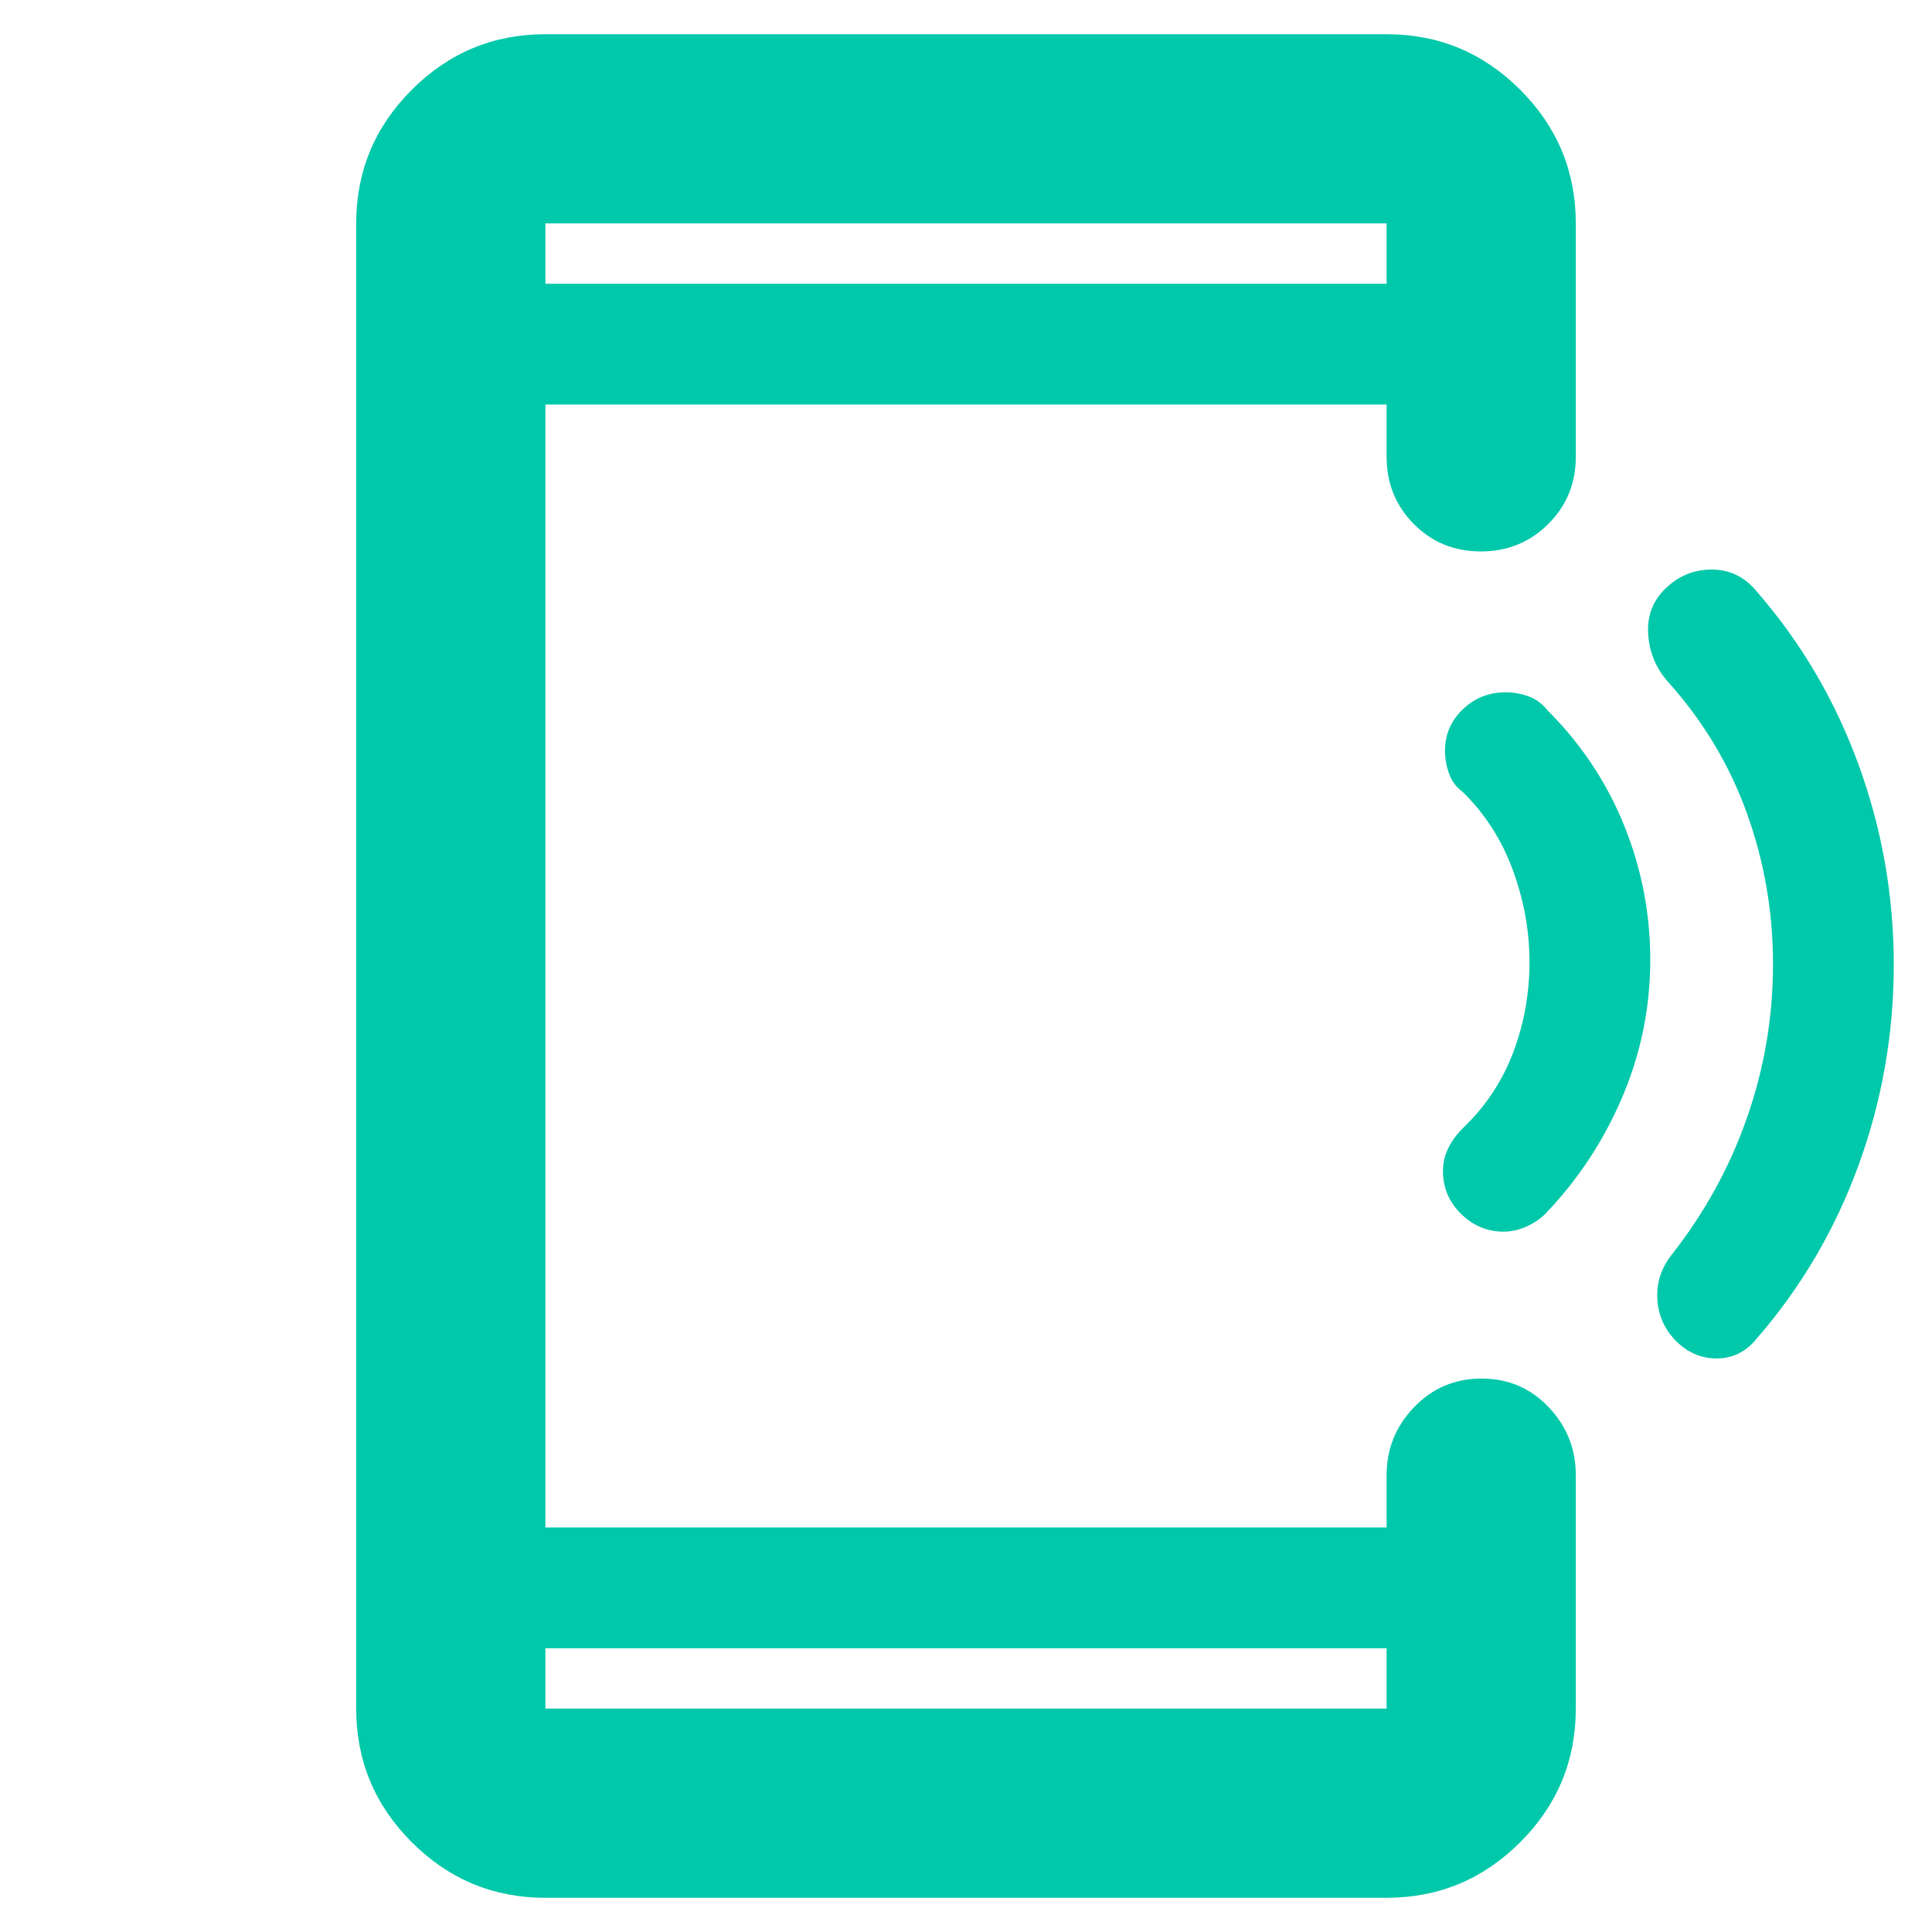 <svg xmlns="http://www.w3.org/2000/svg" height="48" viewBox="0 -960 960 960" width="48"><path fill="rgb(0, 200, 170)" d="M271-17q-38.78 0-66.39-27.61T177-111v-738q0-38.77 27.61-66.39Q232.22-943 271-943h418q38.77 0 66.39 27.61Q783-887.77 783-849v116q0 19.75-13.68 33.37Q755.65-686 735.82-686q-19.82 0-33.32-13.63Q689-713.25 689-733v-26H271v558h418v-26q0-19.63 13.68-33.81Q716.35-275 736.18-275q19.82 0 33.32 14.19Q783-246.63 783-227v116q0 38.78-27.61 66.39Q727.77-17 689-17H271Zm0-124v30h418v-30H271Zm0-678h418v-30H271v30Zm0 0v-30 30Zm0 678v30-30Zm670-339.55Q941-429 923.5-381T873-295q-8 10-20 10t-20.87-9.39Q824-303 823.5-315.04T831-337q24.36-31.08 37.18-67.91T881-480.87Q881-520 868-556q-13-36-39-65-9-10-10-23.5t8.09-22.59Q837-677 850.5-677t22.5 11q33 38 50.5 85.95 17.5 47.94 17.5 99.5ZM820-483q0 35.37-13.83 67.97Q792.34-382.42 768-357q-3.59 3.75-9.33 6.37-5.74 2.63-11.47 2.63-12.2 0-21.2-8.82-9-8.81-9-21.3 0-5.88 2.65-11.38 2.64-5.5 7.85-10.5 16.5-16 24.5-37.31 8-21.3 8-44.69 0-23-8.22-45.5T727-566.31q-5-3.69-7-9.35t-2-11.32q0-12.02 8.82-20.52 8.81-8.5 21.3-8.5 5.88 0 11.38 2 5.5 2 9.5 7 25 25 38 57.09 13 32.1 13 66.91Z"/></svg>